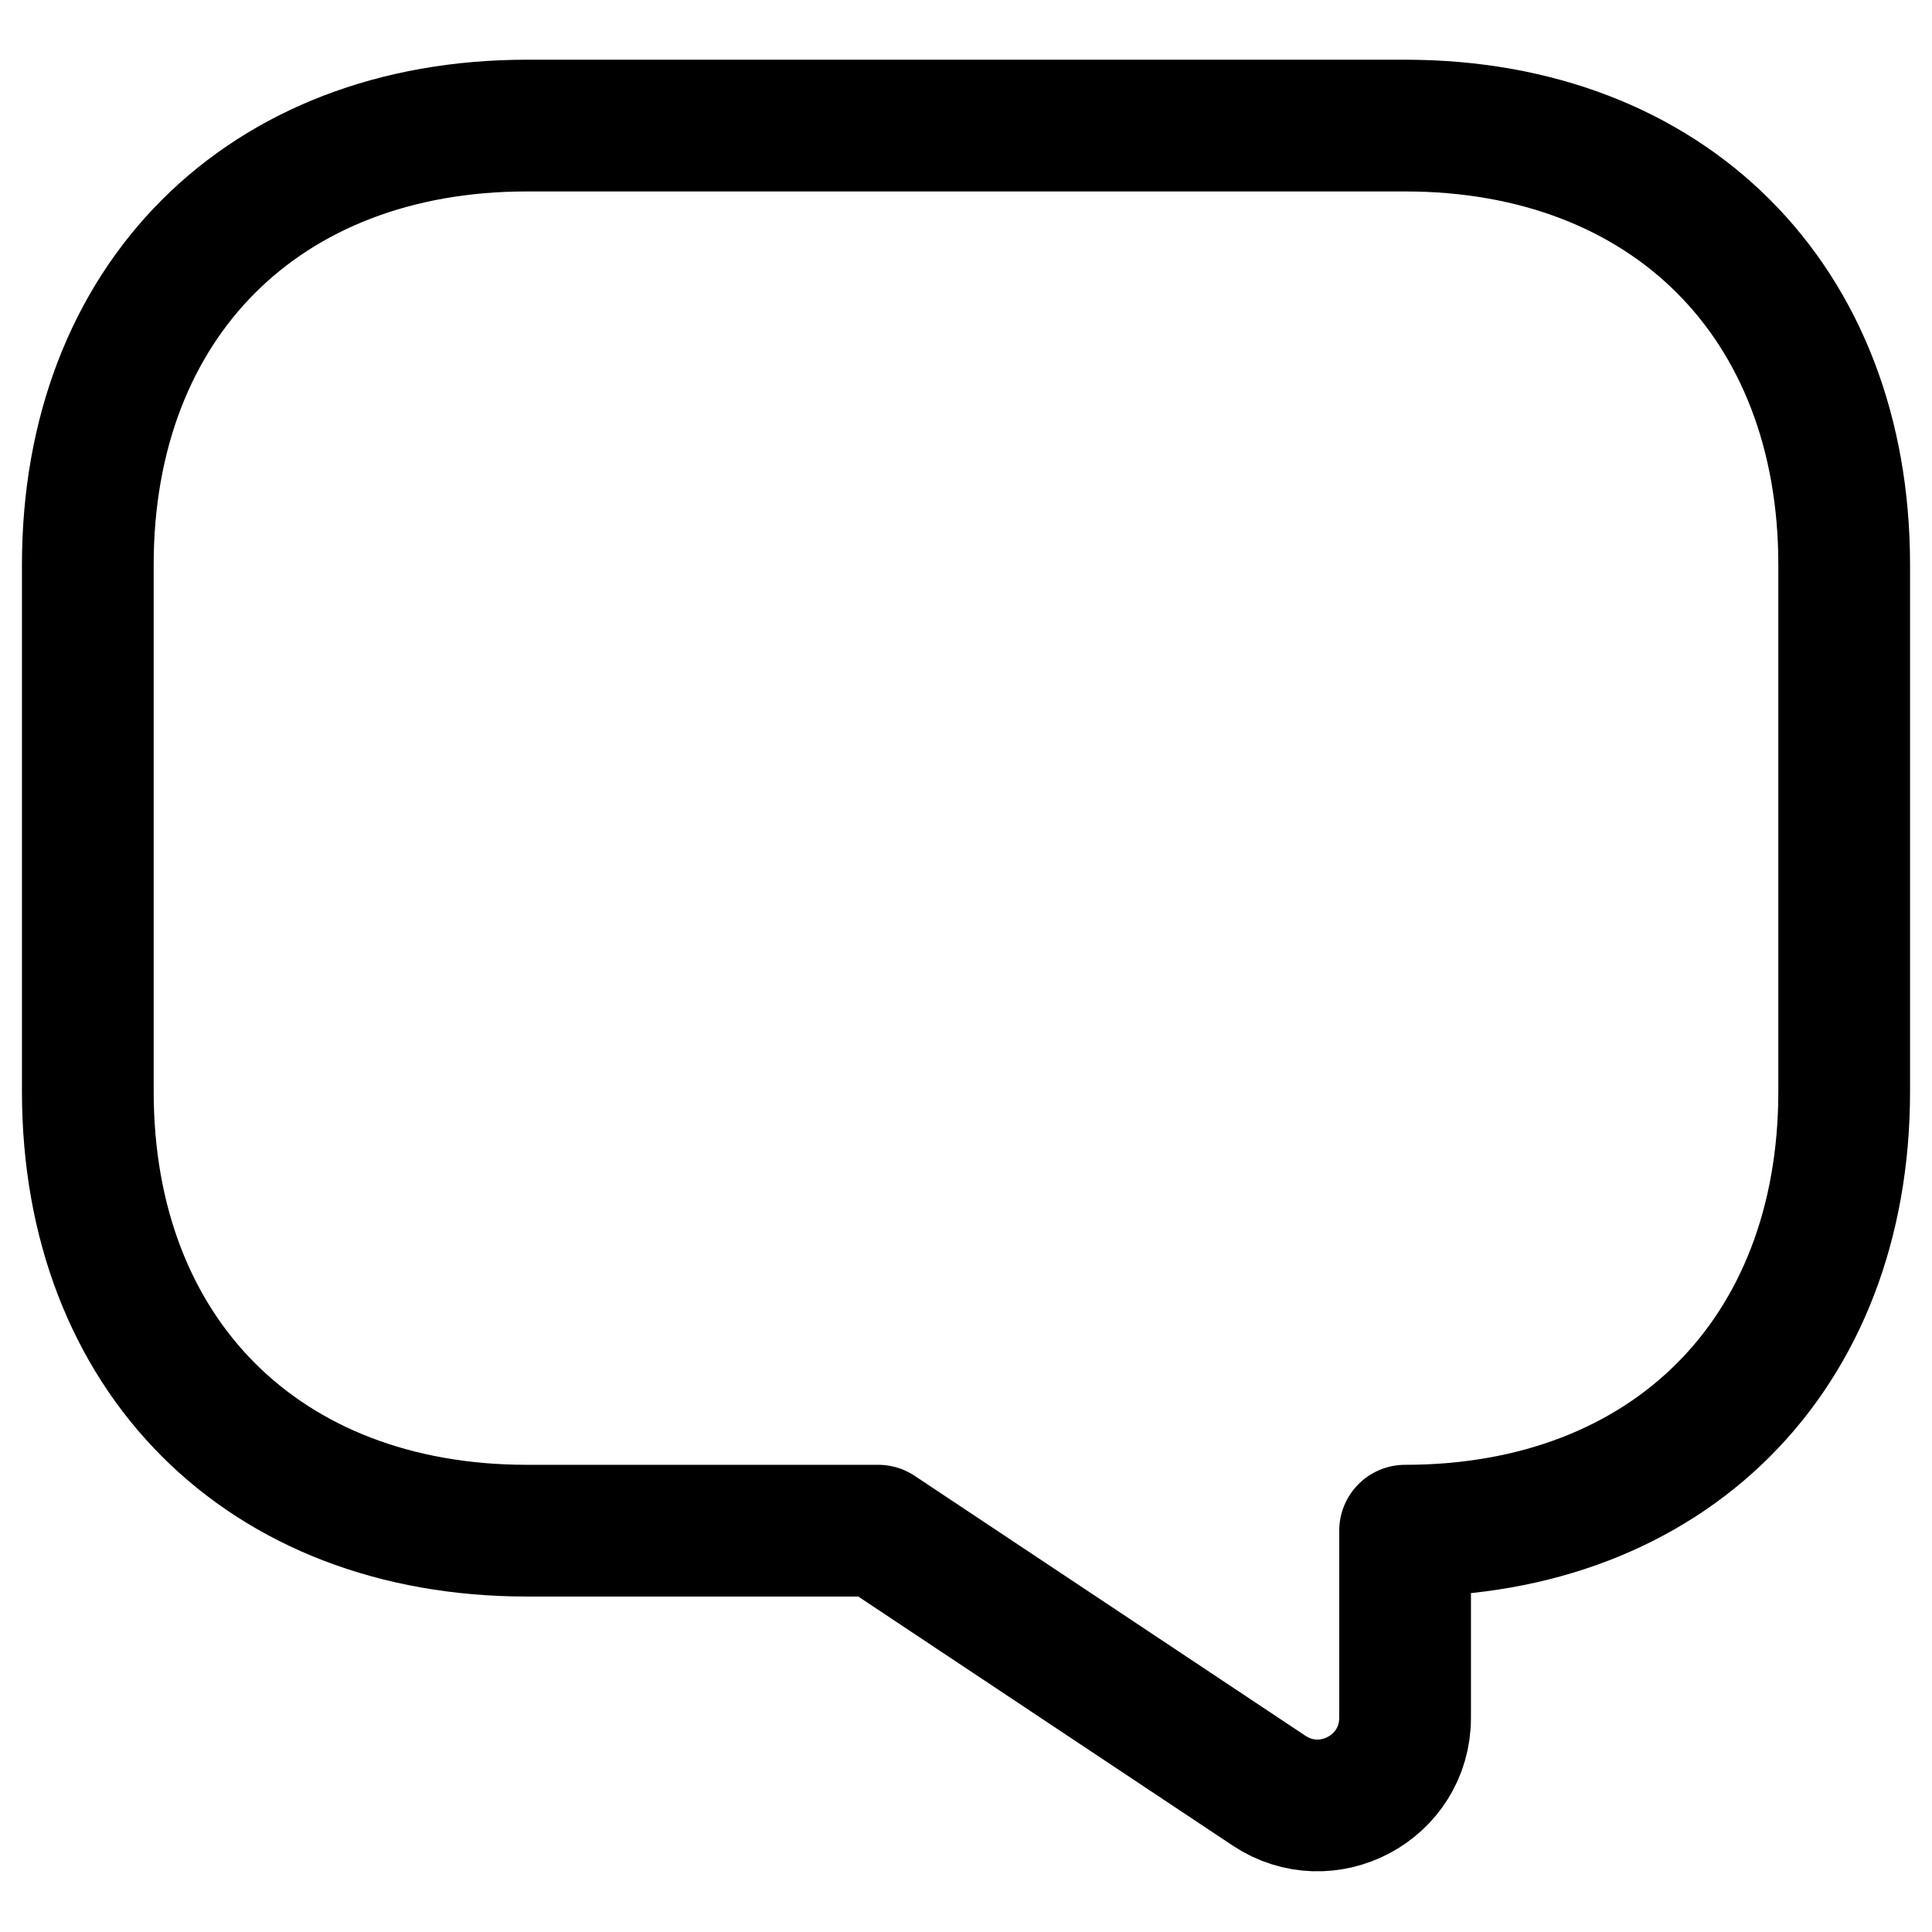 <svg width="22" height="22" viewBox="0 0 22 22" fill="none" xmlns="http://www.w3.org/2000/svg">
<path d="M6 17.43H10L14.45 20.39C15.11 20.83 16 20.36 16 19.56V17.43C19 17.43 21 15.43 21 12.43V6.43C21 3.43 19 1.43 16 1.43H6C3 1.43 1 3.43 1 6.43V12.43C1 15.43 3 17.43 6 17.43Z" stroke="black" stroke-width="1.5" stroke-miterlimit="10" stroke-linecap="round" stroke-linejoin="round"/>
</svg>
